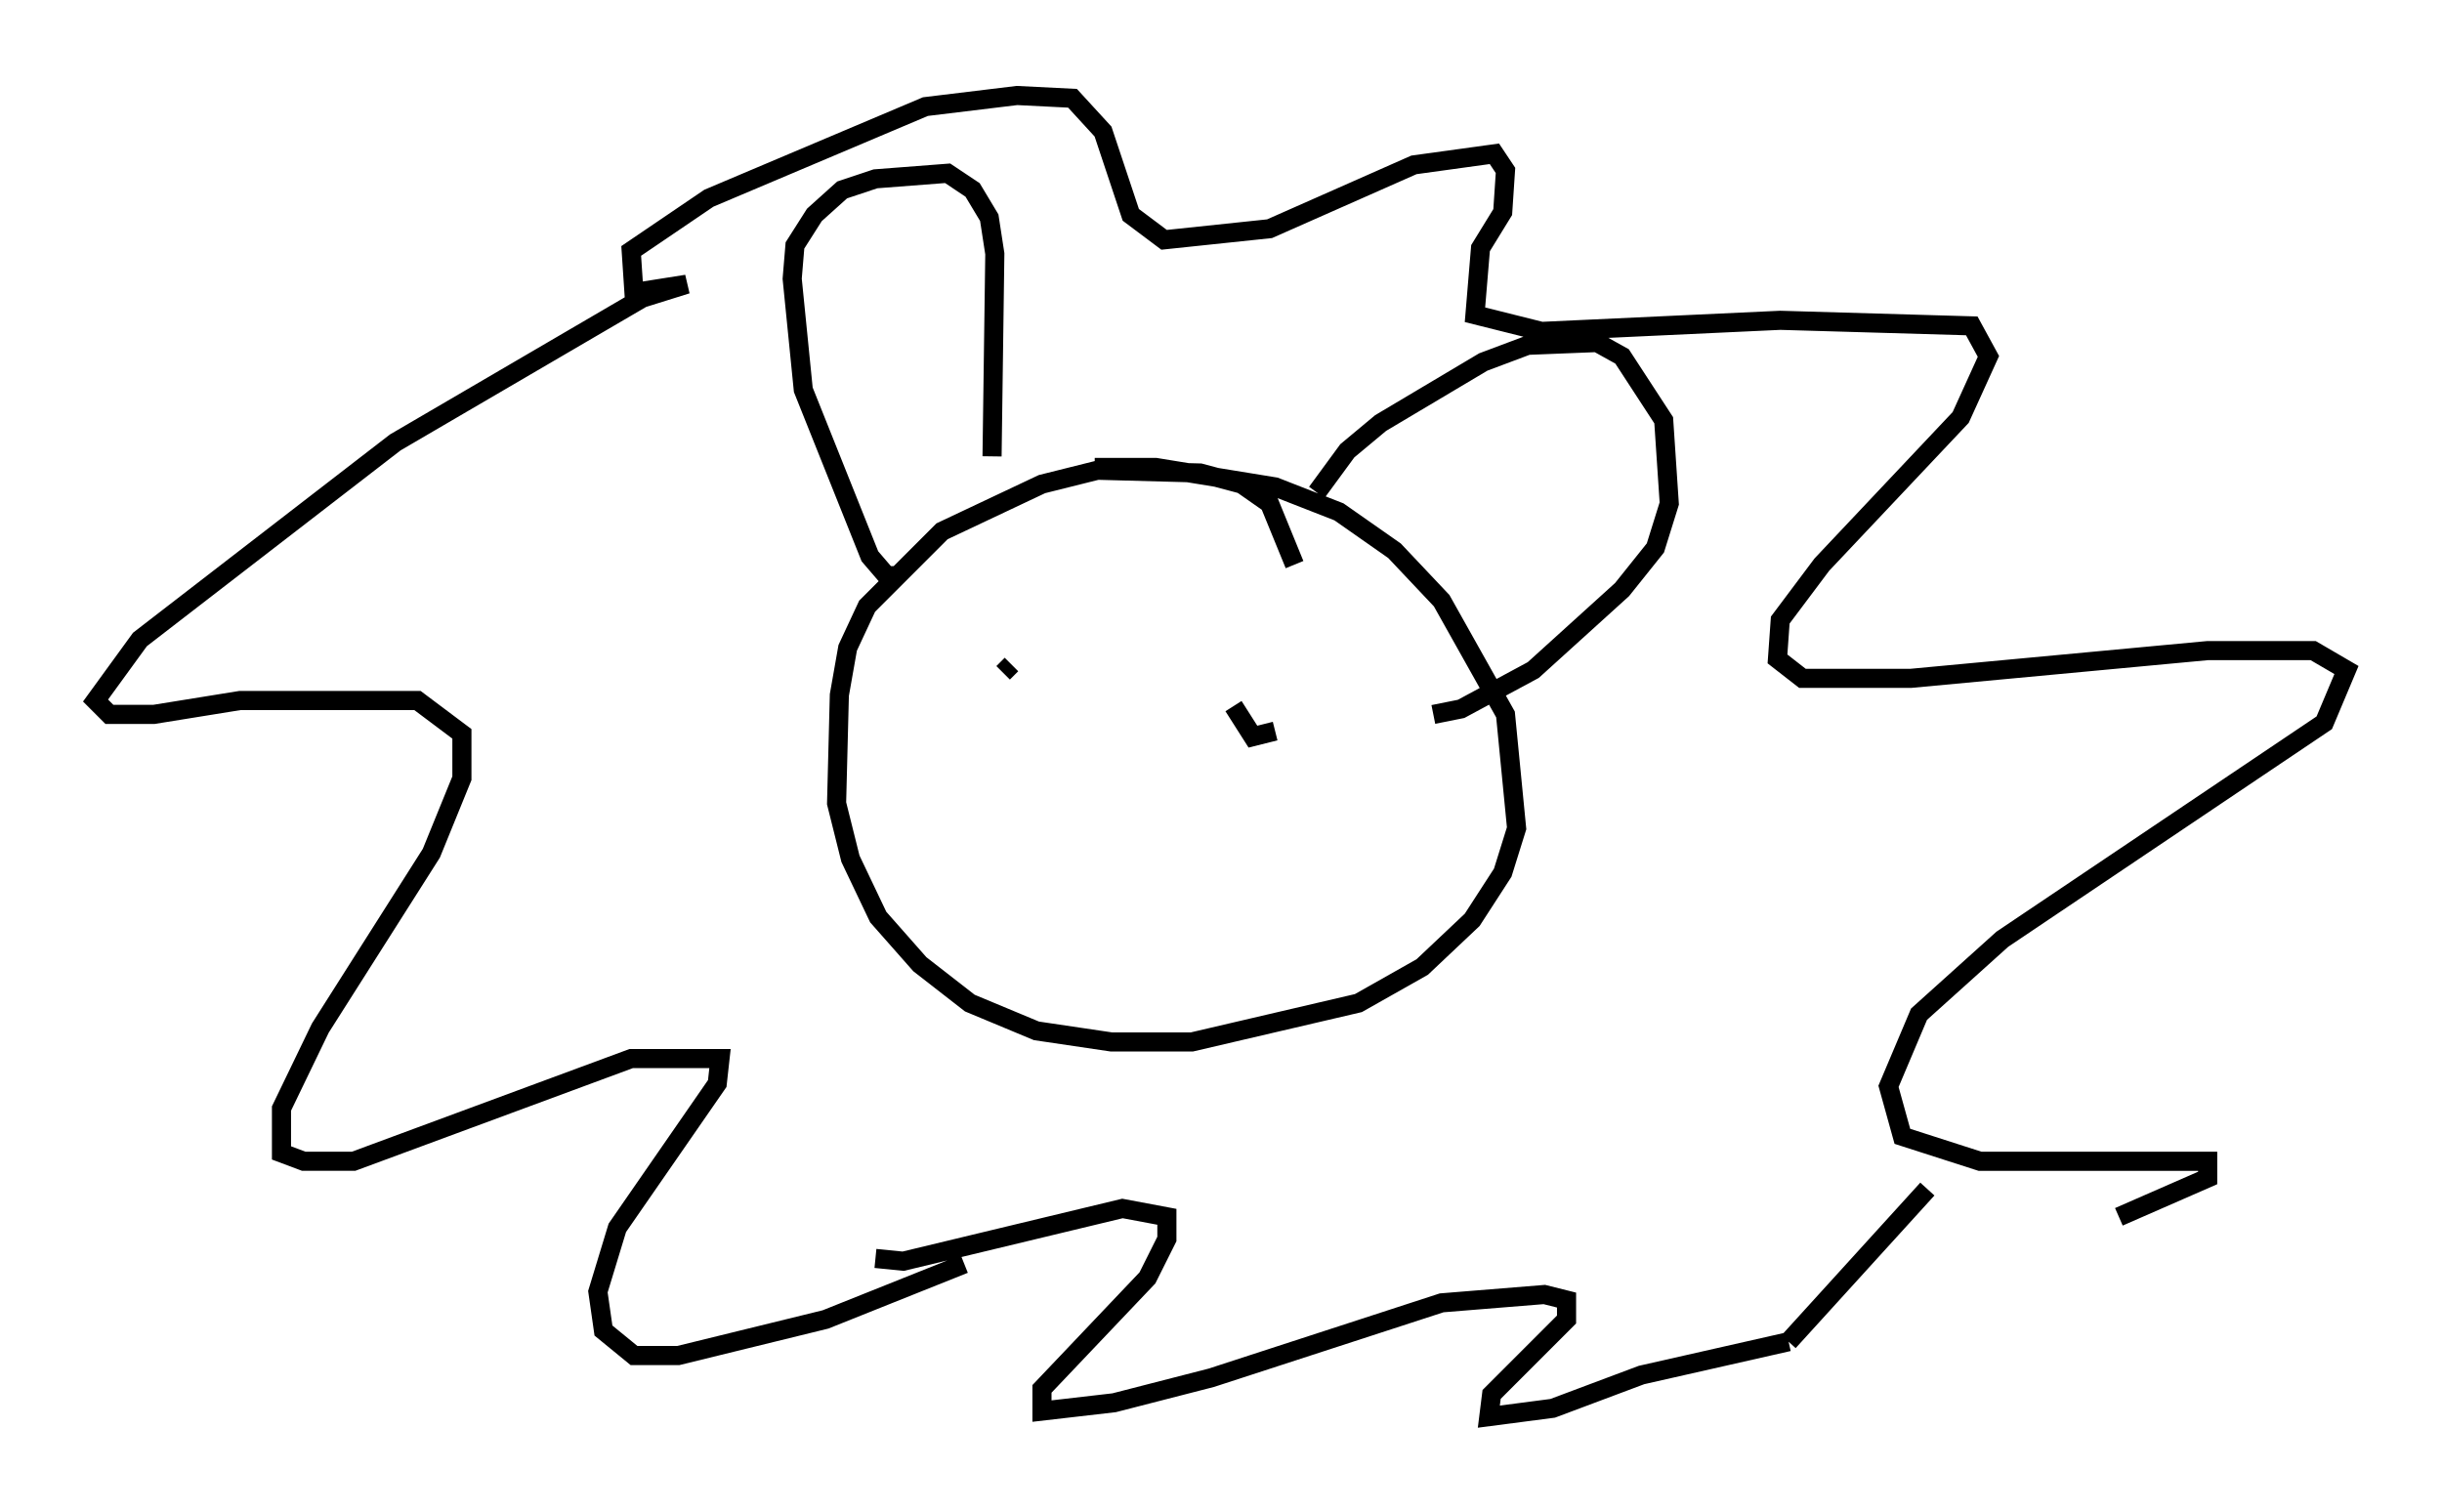 <?xml version="1.0" encoding="utf-8" ?>
<svg baseProfile="full" height="79.14" version="1.1" width="127.799" xmlns="http://www.w3.org/2000/svg" xmlns:ev="http://www.w3.org/2001/xml-events" xmlns:xlink="http://www.w3.org/1999/xlink"><defs /><rect fill="white" height="79.14" width="127.799" x="0" y="0" /><path d="M56.855, 62.519 m-6.391, 3.631 l-7.263, 2.905 -7.698, 1.888 l-2.324, 0.0 -1.598, -1.307 l-0.291, -2.034 1.017, -3.341 l5.229, -7.553 0.145, -1.307 l-4.648, 0.0 -14.525, 5.374 l-2.615, 0.0 -1.162, -0.436 l0.0, -2.324 2.034, -4.212 l5.81, -9.151 1.598, -3.922 l0.0, -2.324 -2.324, -1.743 l-9.296, 0.0 -4.503, 0.726 l-2.324, 0.0 -0.726, -0.726 l2.324, -3.196 13.363, -10.313 l12.927, -7.553 2.324, -0.726 l-2.76, 0.436 -0.145, -2.179 l4.067, -2.76 11.33, -4.793 l4.793, -0.581 2.905, 0.145 l1.598, 1.743 1.453, 4.358 l1.743, 1.307 5.52, -0.581 l7.553, -3.341 4.212, -0.581 l0.581, 0.872 -0.145, 2.179 l-1.162, 1.888 -0.291, 3.486 l3.486, 0.872 12.492, -0.581 l10.022, 0.291 0.872, 1.598 l-1.453, 3.196 -7.263, 7.698 l-2.179, 2.905 -0.145, 2.034 l1.307, 1.017 5.665, 0.0 l15.542, -1.453 5.52, 0.0 l1.743, 1.017 -1.162, 2.76 l-16.849, 11.33 -4.358, 3.922 l-1.598, 3.777 0.726, 2.615 l4.067, 1.307 11.911, 0.0 l0.0, 0.872 -4.648, 2.034 m-10.022, -1.453 l-7.263, 7.989 m0.0, 0.0 l-7.698, 1.743 -4.648, 1.743 l-3.341, 0.436 0.145, -1.162 l3.922, -3.922 0.0, -1.017 l-1.162, -0.291 -5.374, 0.436 l-12.056, 3.922 -5.084, 1.307 l-3.777, 0.436 0.0, -1.162 l5.52, -5.81 1.017, -2.034 l0.0, -1.162 -2.324, -0.436 l-11.475, 2.76 -1.453, -0.145 m21.933, -36.313 l-1.307, -3.196 -1.453, -1.017 l-2.179, -0.581 -5.374, -0.145 l-2.905, 0.726 -5.229, 2.469 l-3.922, 3.922 -1.017, 2.179 l-0.436, 2.469 -0.145, 5.665 l0.726, 2.905 1.453, 3.05 l2.179, 2.469 2.615, 2.034 l3.486, 1.453 3.922, 0.581 l4.212, 0.0 8.715, -2.034 l3.341, -1.888 2.615, -2.469 l1.598, -2.469 0.726, -2.324 l-0.581, -5.955 -3.341, -5.955 l-2.469, -2.615 -2.905, -2.034 l-3.341, -1.307 -6.246, -1.017 l-3.196, 0.0 m-10.168, 5.665 l-0.726, 0.0 -0.872, -1.017 l-3.486, -8.715 -0.581, -5.81 l0.145, -1.743 1.017, -1.598 l1.453, -1.307 1.743, -0.581 l3.777, -0.291 1.307, 0.872 l0.872, 1.453 0.291, 1.888 l-0.145, 10.603 m16.994, 1.888 l1.598, -2.179 1.743, -1.453 l5.374, -3.196 2.324, -0.872 l3.631, -0.145 1.307, 0.726 l2.179, 3.341 0.291, 4.358 l-0.726, 2.324 -1.743, 2.179 l-4.648, 4.212 -3.777, 2.034 l-1.453, 0.291 m-22.514, -2.179 l0.436, -0.436 m13.799, 3.486 l-1.162, 0.291 -1.017, -1.598 m-9.296, 9.877 " fill="none" stroke="black" stroke-width="1" /></svg>